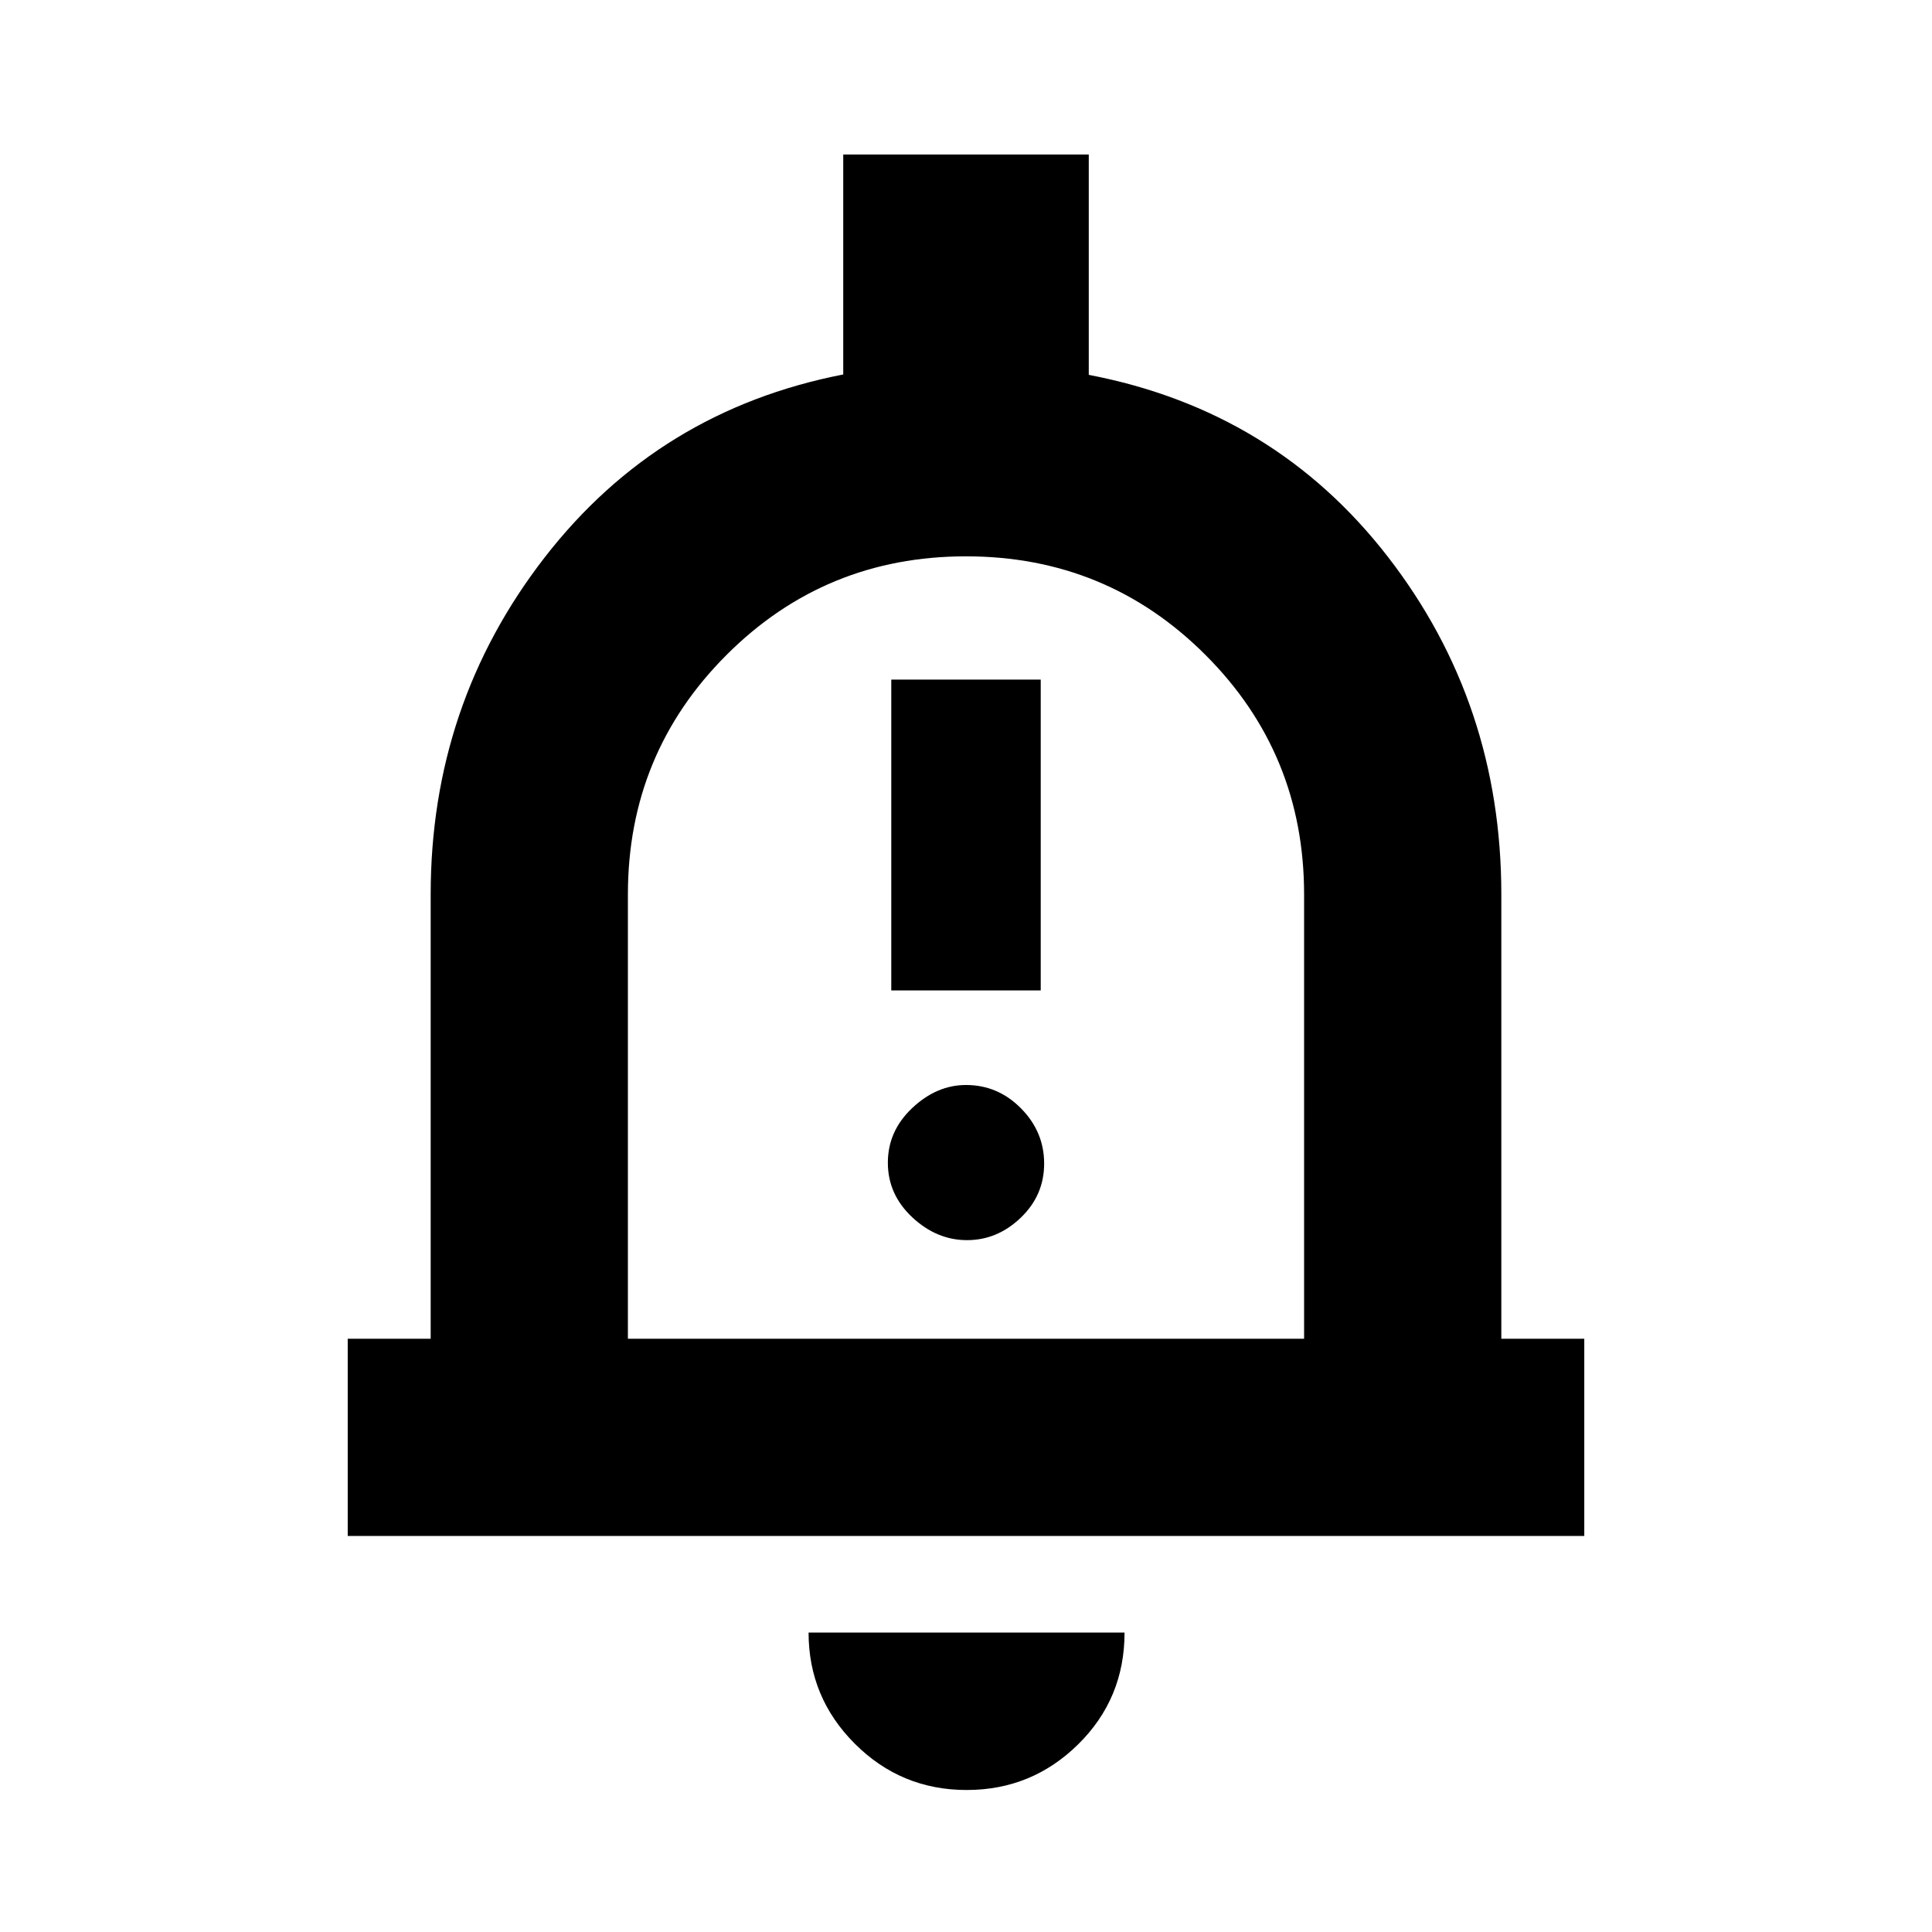 <svg xmlns="http://www.w3.org/2000/svg" height="20" viewBox="0 -960 960 960" width="20"><path d="M172.78-196.78v-98H214v-220.78q0-94.35 56.61-167.42 56.61-73.06 148.39-90.95v-109.29h122v109.48q92.35 17.7 148.68 90.48Q746-610.48 746-515.56v220.78h41.22v98H172.78ZM480-489.17Zm.35 418.61q-32.58 0-55.58-22.98-22.99-22.98-22.99-55.24h157q0 32.82-23.04 55.52-23.03 22.7-55.39 22.7ZM312-294.78h336v-220.78q0-70-49-119t-119-49q-70 0-119 49t-49 119v220.78Zm130.87-173.09h74.26V-622.3h-74.26v154.43Zm37.63 124.09q15.07 0 26.7-11.14 11.63-11.14 11.63-26.91 0-15.78-11.48-27.41T480-420.87q-14.57 0-26.7 11.42-12.13 11.42-12.13 27.2 0 15.77 12.13 27.12 12.13 11.35 27.2 11.35Z"/></svg>
